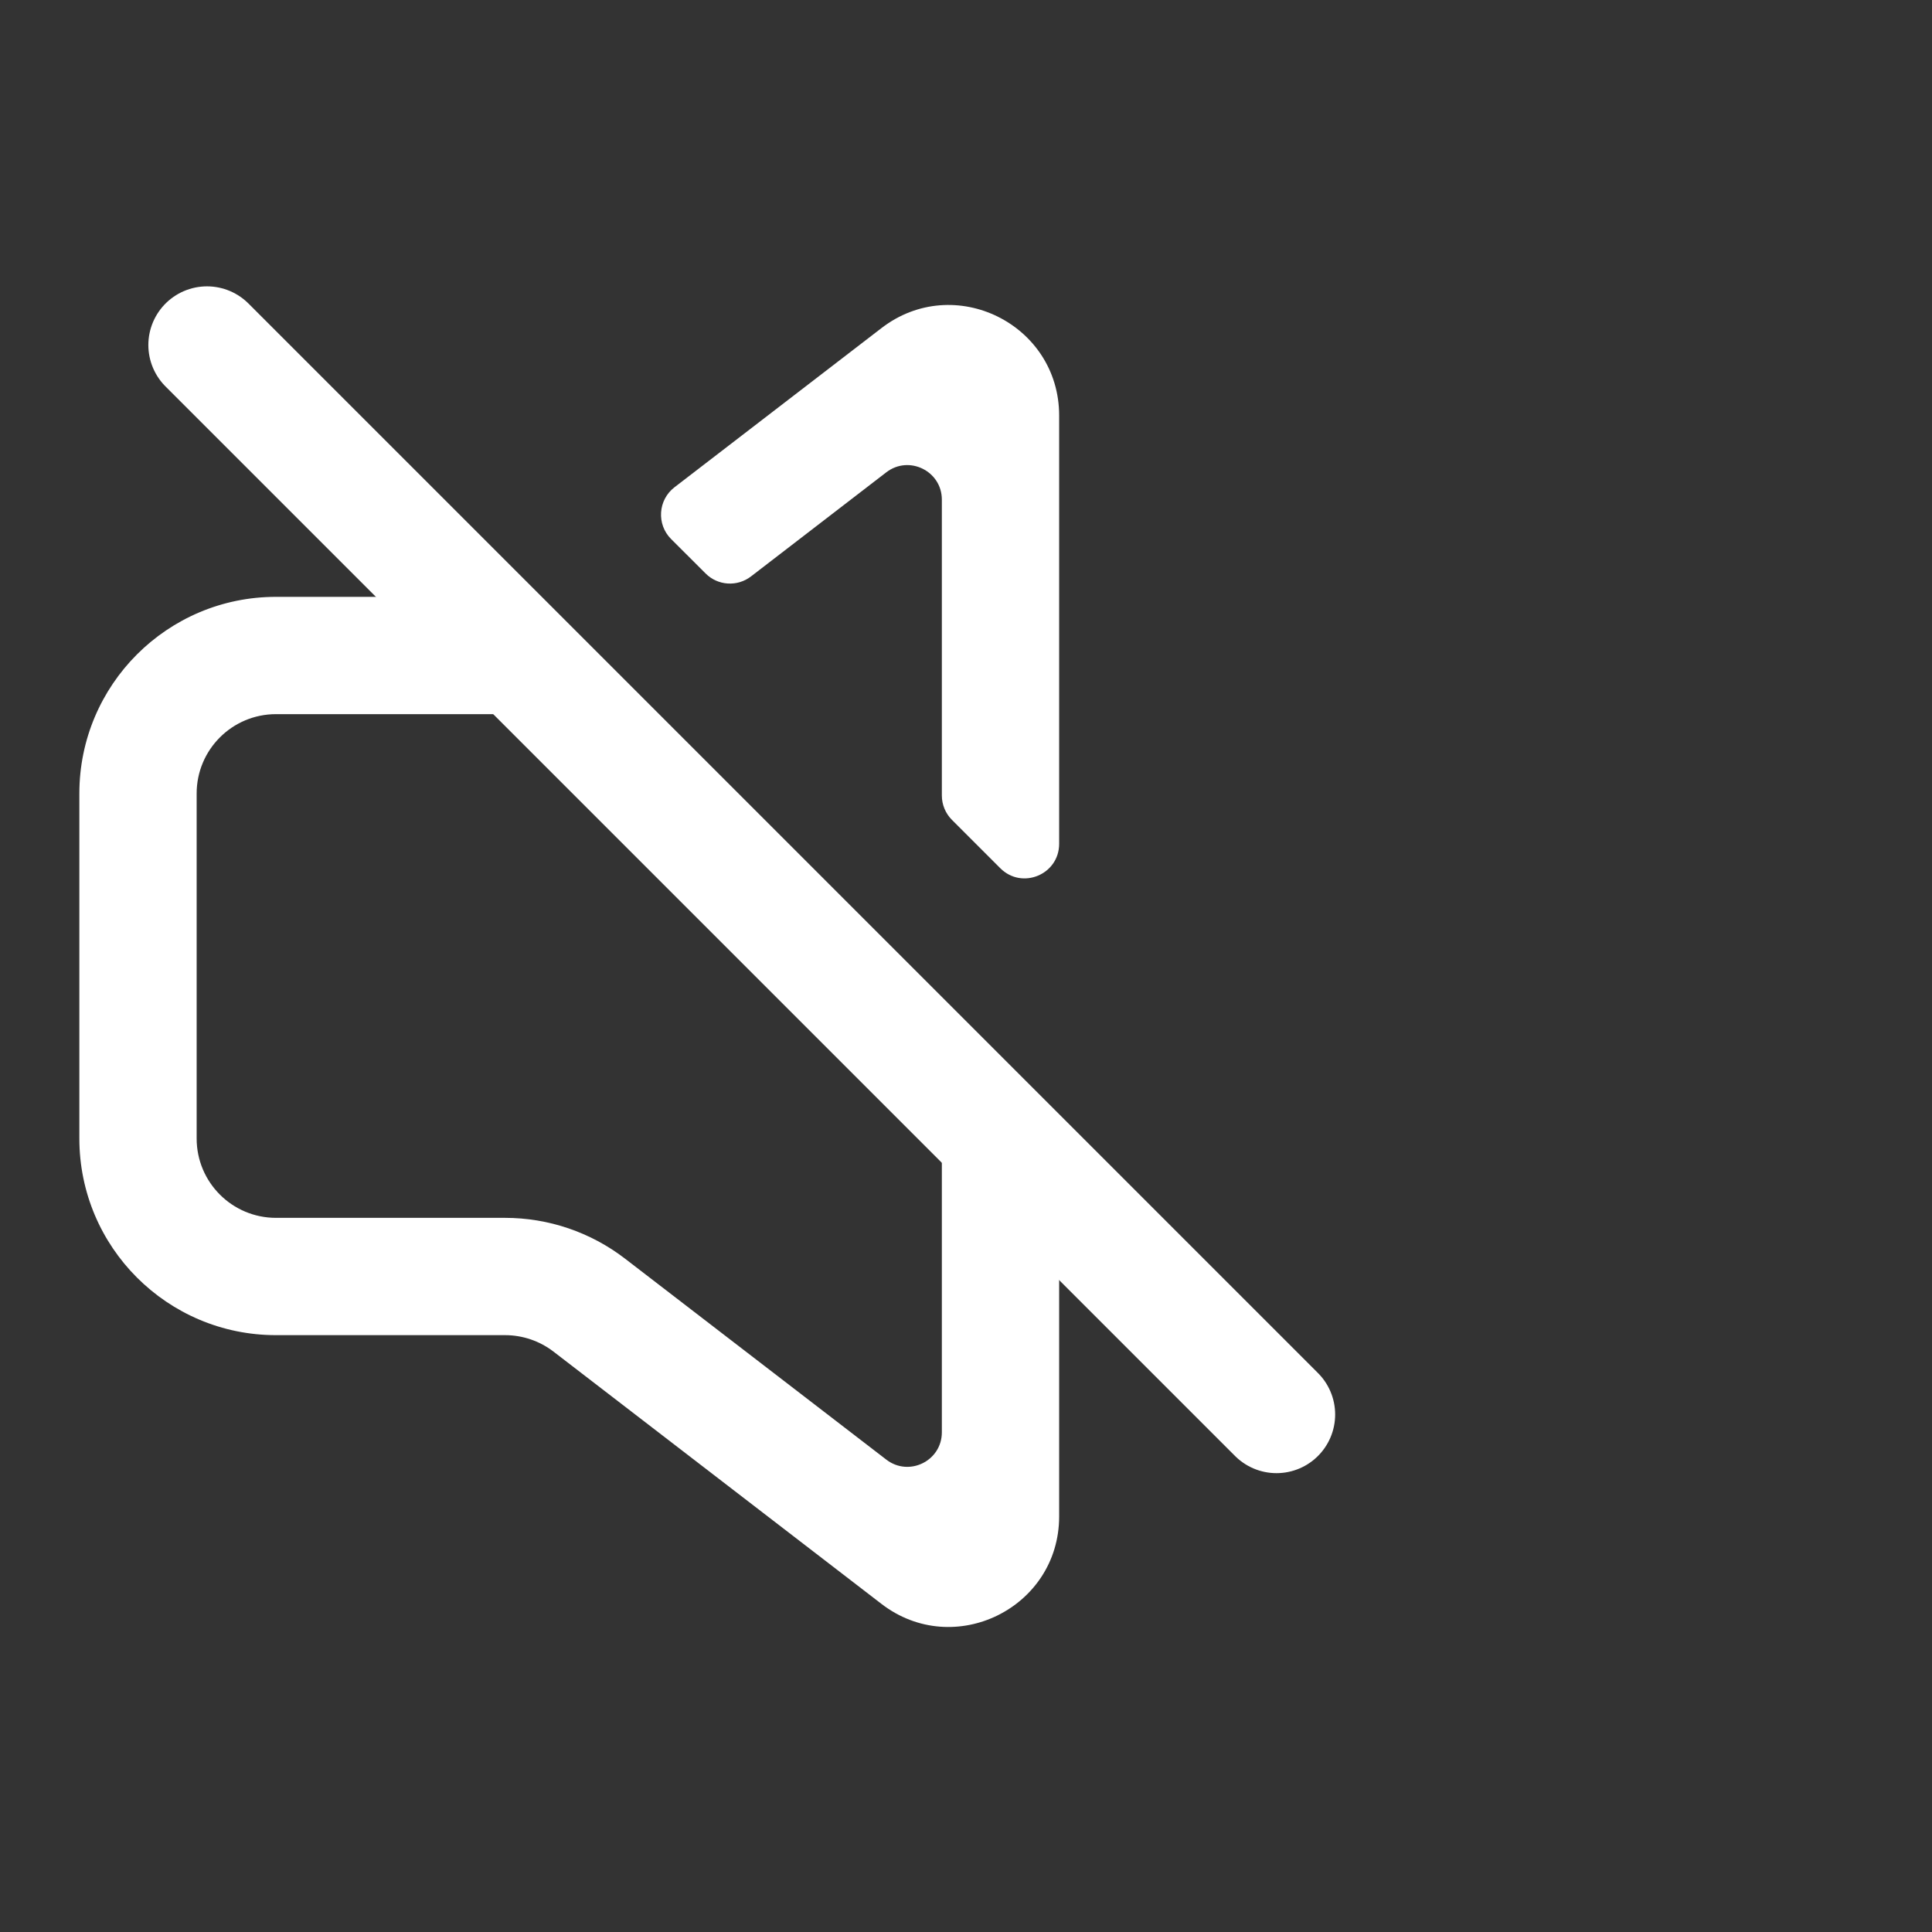 <svg
								xmlns="http://www.w3.org/2000/svg"
								width="28"
								height="28"
								viewBox="0 0 28 28"
								fill="none"
								
							>
								<rect x="0" y="0" width="28" height="28" fill="#333333" stroke="none"/>
								<path
									fill-rule="evenodd"
									clip-rule="evenodd"
									d="M7.896 8.81C7.762 8.677 7.565 8.639 7.377 8.648C7.358 8.649 7.339 8.65 7.32 8.65H4C2.426 8.65 1.15 9.926 1.15 11.5V16.5C1.15 18.074 2.426 19.35 4 19.35H7.32C7.574 19.35 7.82 19.434 8.021 19.588L12.775 23.245C13.827 24.054 15.35 23.304 15.35 21.977V16.472C15.35 16.339 15.298 16.212 15.204 16.118L14.504 15.418C14.189 15.103 13.65 15.326 13.65 15.772V20.758C13.65 21.173 13.174 21.407 12.845 21.154L9.058 18.241C8.56 17.858 7.949 17.65 7.32 17.65H4C3.365 17.65 2.85 17.135 2.85 16.5V11.5C2.85 10.865 3.365 10.35 4 10.35H7.32C7.695 10.35 8.064 10.276 8.407 10.134C8.696 10.015 8.73 9.645 8.509 9.423L7.896 8.81ZM13.797 11.883C13.703 11.789 13.65 11.662 13.65 11.529V7.241C13.65 6.827 13.174 6.592 12.845 6.845L10.884 8.354C10.685 8.507 10.403 8.489 10.226 8.311L9.726 7.812C9.513 7.599 9.536 7.246 9.775 7.062L12.775 4.755C13.827 3.945 15.35 4.695 15.35 6.023V12.229C15.35 12.675 14.812 12.898 14.497 12.583L13.797 11.883Z"
									fill="white"
								/>
								<path
									d="M3 5L18.5 20.5"
									stroke="white"
									stroke-width="1.7"
									stroke-linecap="round"
									stroke-linejoin="round"
								/>
								<script xmlns="" />
							</svg>